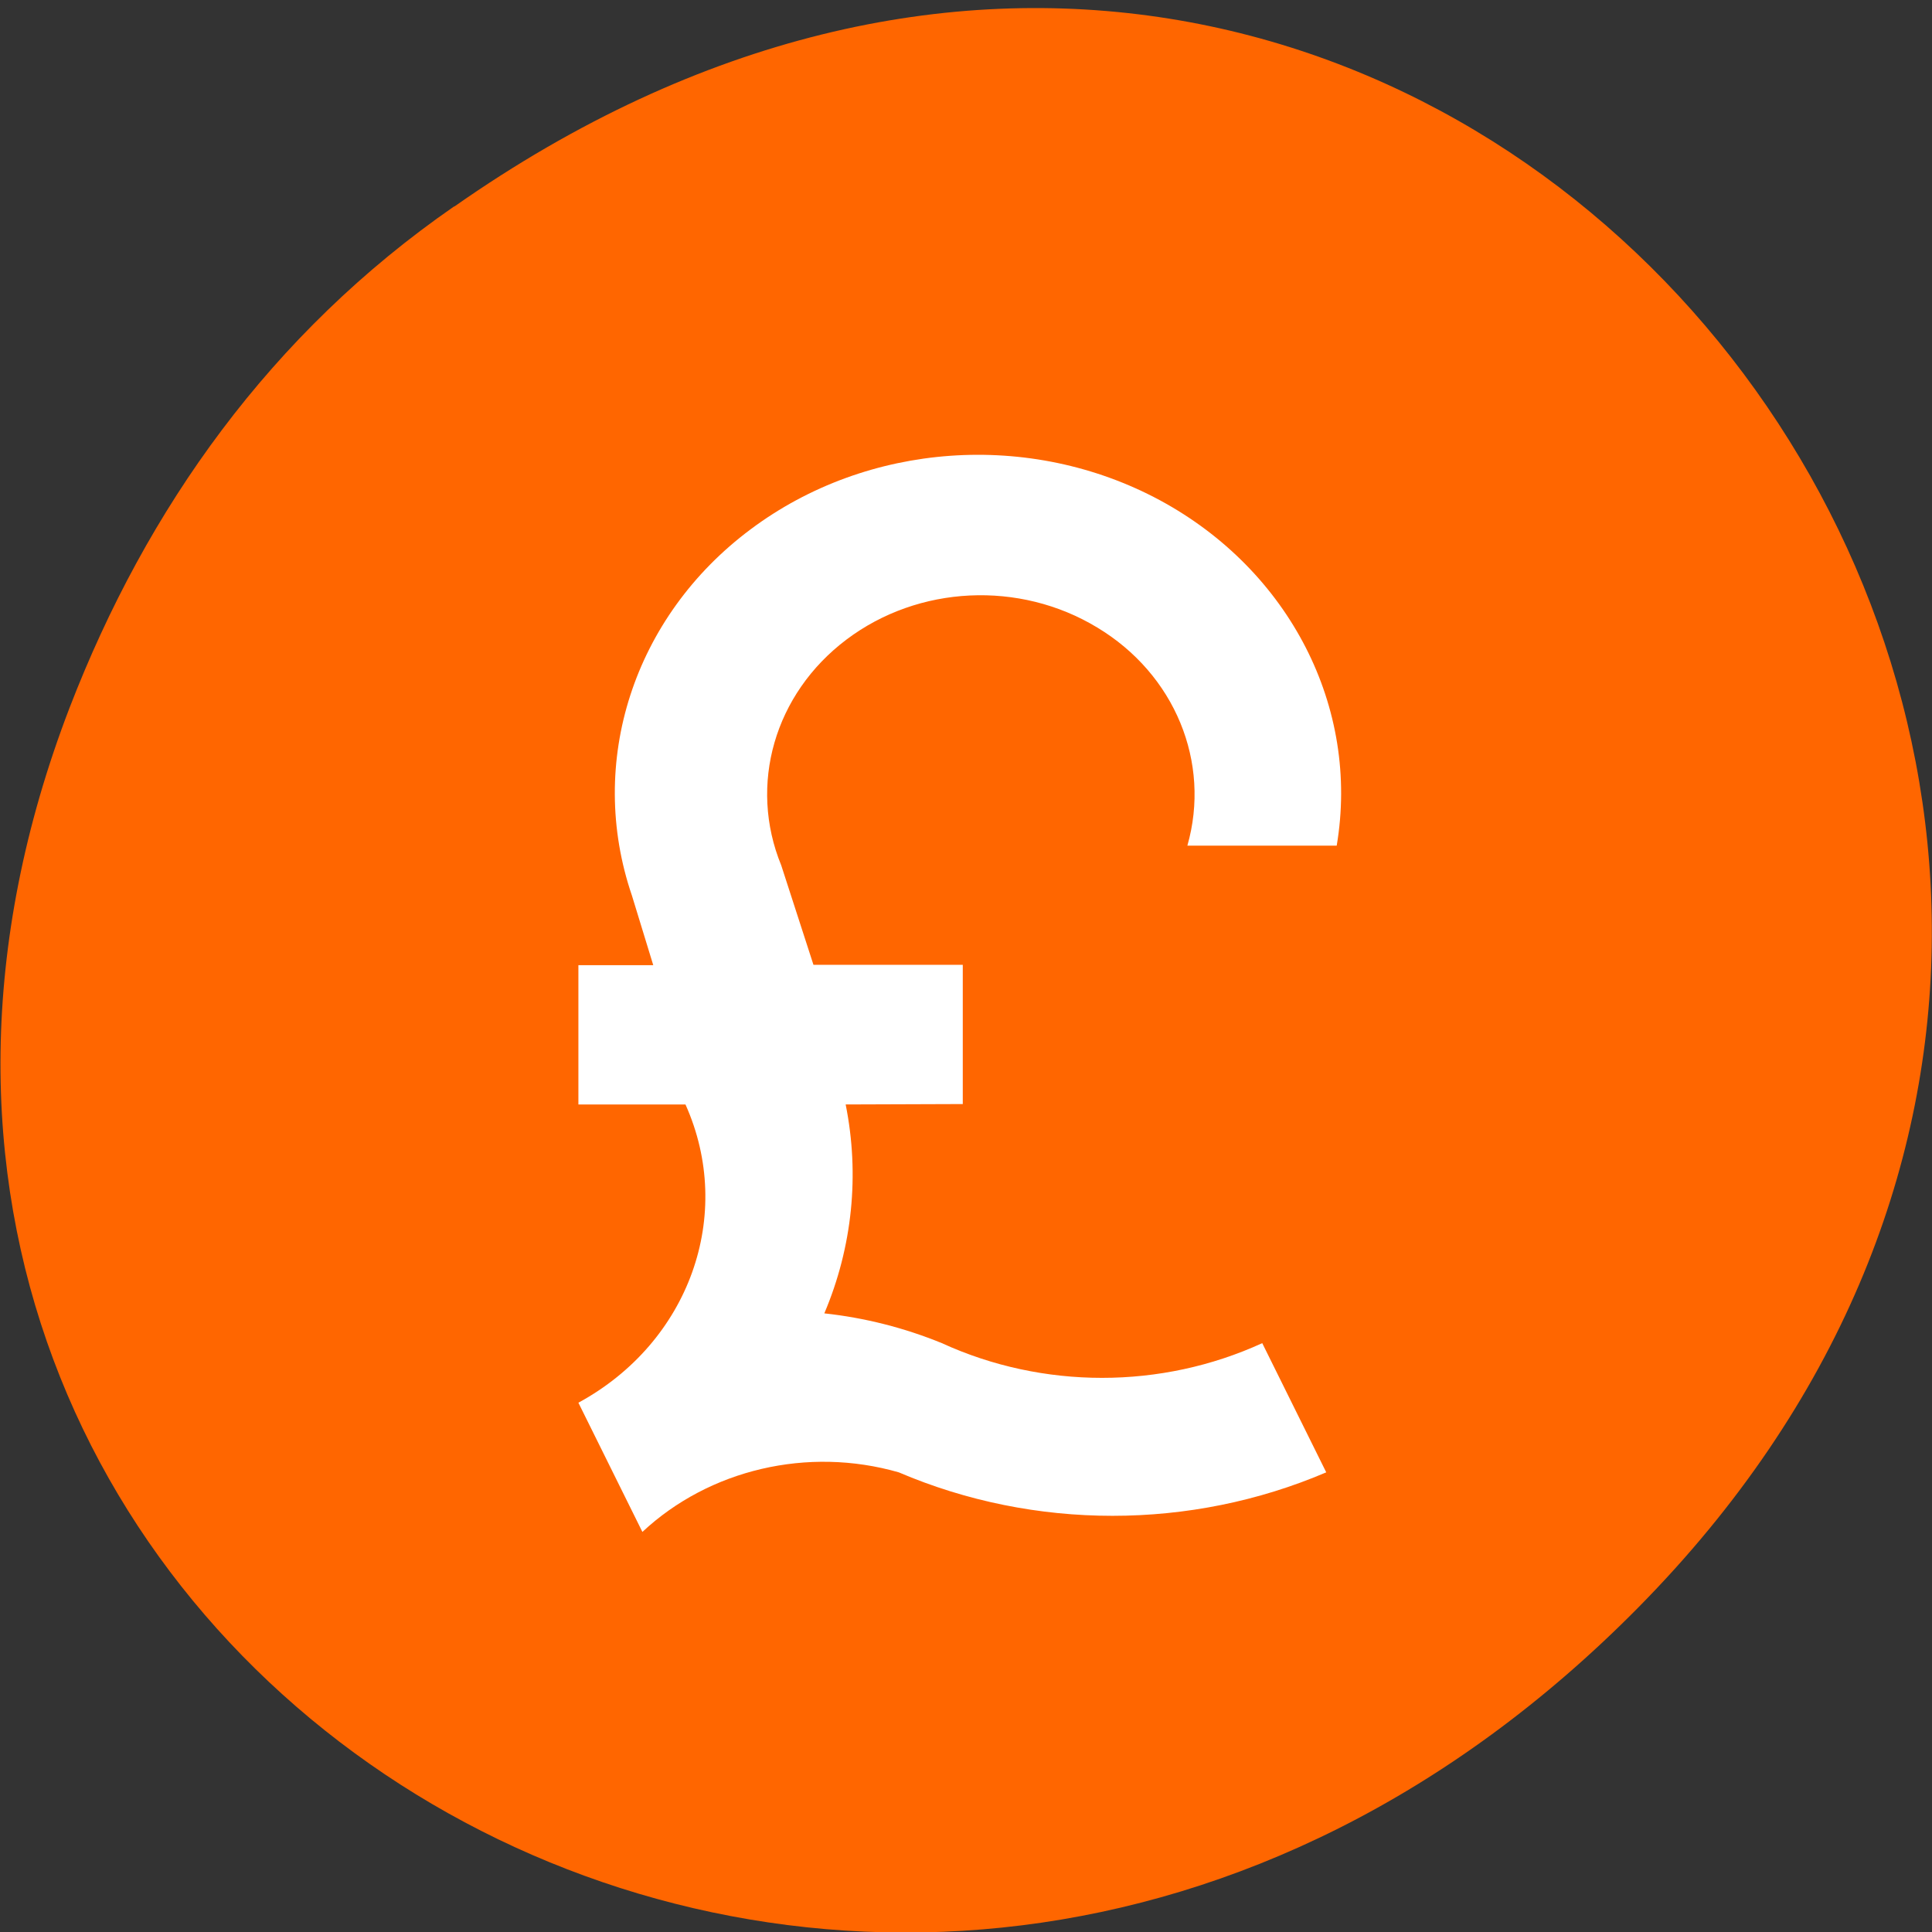 <svg xmlns="http://www.w3.org/2000/svg" viewBox="0 0 48 48"><rect x="0" y="0" width="48" height="48" fill="#333333" stroke="none"/><path d="m 11.29 5.13 c 24.54 -17.2 49.4 14.55 29.42 34.8 c -18.84 19.1 -48.1 1.39 -38.98 -22.35 c 1.91 -4.95 5 -9.3 9.55 -12.45" style="fill:#f60"/><path d="m 23.92 27.43 v -3.46 h -3.71 l -0.8 -2.47 c -0.82 -2 -0.17 -4.26 1.62 -5.61 c 1.79 -1.35 4.3 -1.47 6.23 -0.3 c 1.93 1.16 2.83 3.35 2.24 5.42 h 3.71 c 0.58 -3.43 -1.17 -6.84 -4.39 -8.58 c -3.23 -1.74 -7.27 -1.45 -10.17 0.72 c -2.91 2.17 -4.08 5.79 -2.95 9.1 l 0.53 1.73 h -1.86 v 3.46 h 2.66 c 1.23 2.74 0.1 5.91 -2.66 7.41 l 1.59 3.21 c 1.66 -1.55 4.11 -2.13 6.37 -1.48 c 3.37 1.44 7.25 1.44 10.62 0 l -1.59 -3.21 c -2.51 1.15 -5.45 1.15 -7.96 0 c -0.93 -0.38 -1.91 -0.63 -2.92 -0.74 c 0.7 -1.65 0.88 -3.45 0.53 -5.19" style="fill:#fff"/></svg>